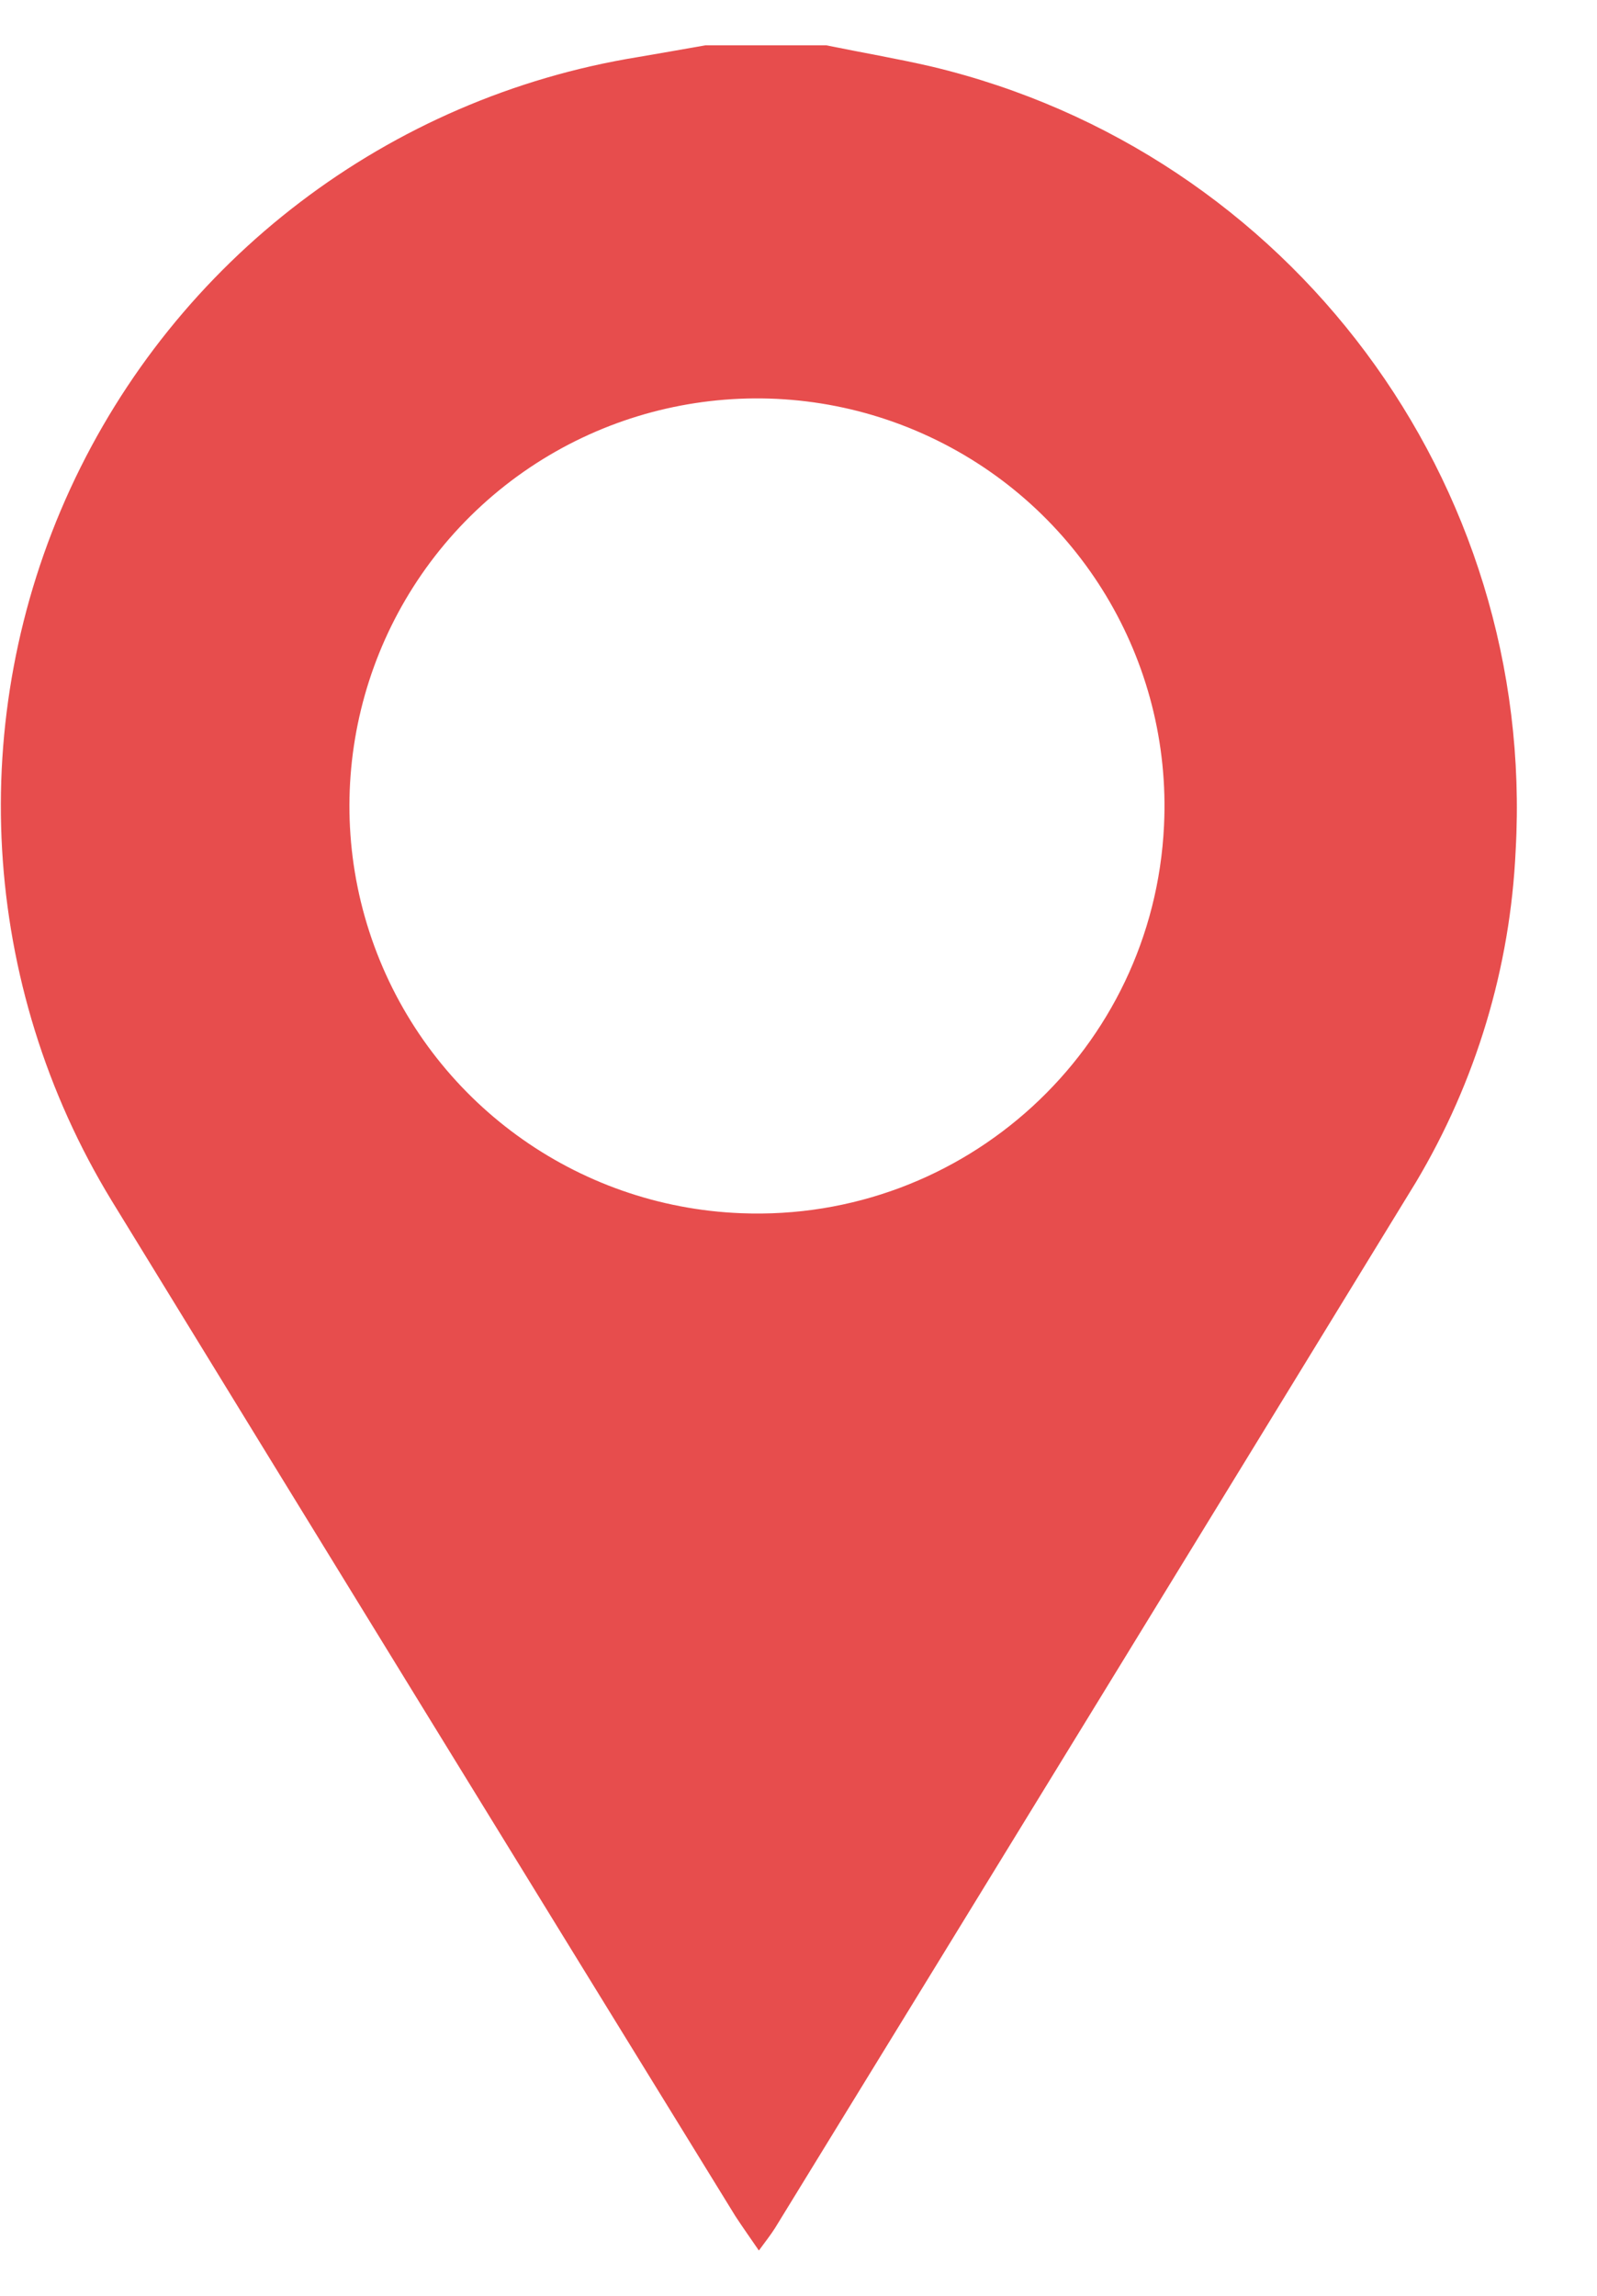 <?xml version="1.0" encoding="UTF-8"?>
<svg width="16px" height="23px" viewBox="0 0 16 23" version="1.1" xmlns="http://www.w3.org/2000/svg" xmlns:xlink="http://www.w3.org/1999/xlink">
    <!-- Generator: Sketch 52.2 (67145) - http://www.bohemiancoding.com/sketch -->
    <title>Location - Selected</title>
    <desc>Created with Sketch.</desc>
    <g id="Page-1" stroke="none" stroke-width="1" fill="none" fill-rule="evenodd">
        <g id="Location---Selected" transform="translate(-1, -1)" fill="#E74D4D" fill-rule="nonzero">
            <g id="Selected_Location" transform="translate(0.164, 0.977)">
                <path d="M10.166,0.689 C9.819,0.609 9.467,0.549 9.114,0.477 L7.903,0.477 C7.676,0.517 7.45,0.557 7.226,0.595 C4.729,1.001 2.598,2.622 1.54,4.92 C0.483,7.218 0.638,9.892 1.955,12.052 C4.034,15.445 6.117,18.836 8.204,22.225 C8.273,22.331 8.347,22.434 8.439,22.569 C8.508,22.474 8.559,22.411 8.602,22.342 C10.745,18.851 12.884,15.36 15.021,11.868 C15.623,10.859 15.967,9.718 16.021,8.544 C16.228,4.854 13.761,1.545 10.166,0.689 Z M8.259,12.177 C6.606,12.112 5.155,11.055 4.586,9.501 C4.017,7.948 4.442,6.204 5.662,5.086 C6.882,3.969 8.656,3.698 10.154,4.401 C11.652,5.104 12.578,6.641 12.498,8.294 C12.392,10.533 10.499,12.267 8.259,12.177 Z" id="Path_128"></path>
            </g>
        </g>
    </g>
</svg>